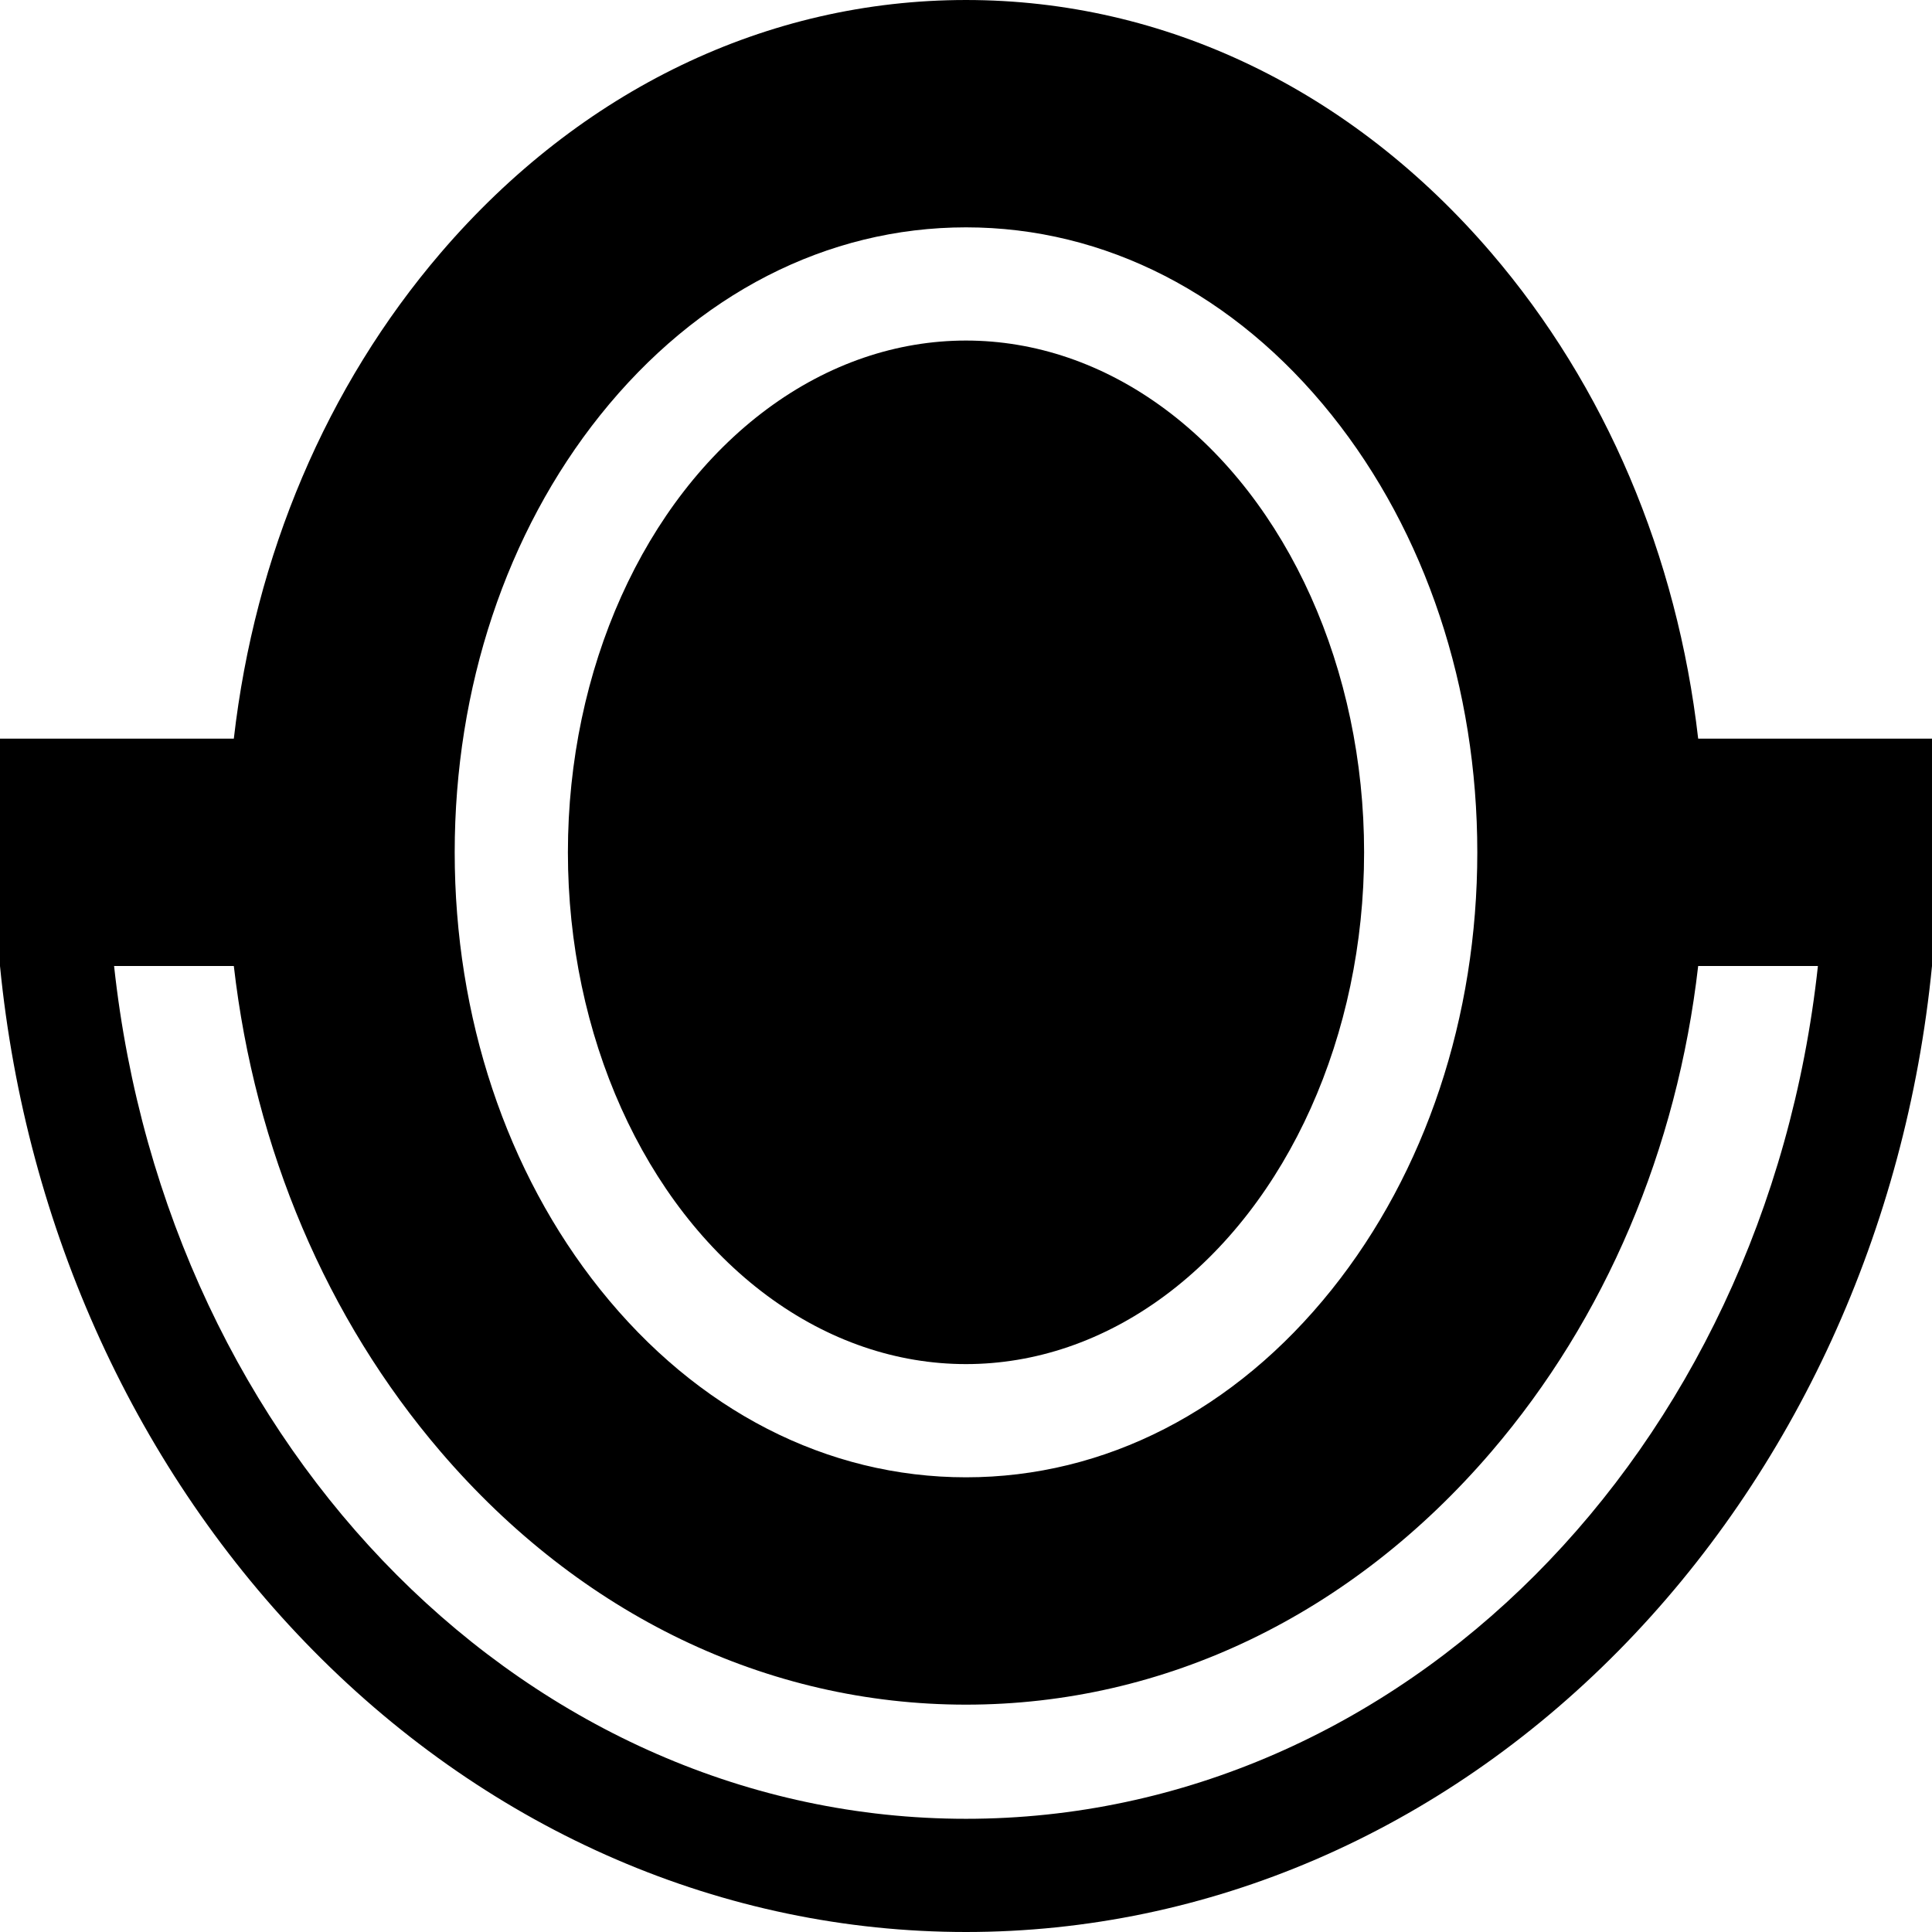 <svg id="Capa_1" enable-background="new 0 0 512 512" height="512" viewBox="0 0 512 512" width="512" xmlns="http://www.w3.org/2000/svg"><g><path d="m450.035 195.75c-5.568-48.517-24.553-93.417-54.836-128.748-37.035-43.207-86.47-67.002-139.199-67.002s-102.164 23.795-139.198 67.002c-30.283 35.331-49.268 80.231-54.836 128.748h-61.966v60.25c6.852 69.704 36.391 134.141 83.042 181.44 47.421 48.081 108.845 74.56 172.958 74.56s125.537-26.479 172.958-74.56c46.651-47.3 76.19-111.736 83.042-181.44v-60.25zm-290.955-85.753c25.664-32.08 60.084-49.747 96.92-49.747s71.256 17.667 96.92 49.747c24.879 31.099 38.58 72.252 38.58 115.878s-13.701 84.78-38.58 115.878c-25.664 32.08-60.084 49.747-96.92 49.747s-71.256-17.667-96.92-49.747c-24.879-31.099-38.58-72.252-38.58-115.878s13.701-84.78 38.58-115.878zm96.92 372.003c-115.182 0-211.78-96.947-225.768-226h31.733c5.568 48.517 24.553 93.417 54.836 128.748 37.034 43.207 86.47 67.002 139.198 67.002s102.164-23.795 139.198-67.002c30.283-35.331 49.268-80.231 54.836-128.748h31.733c-13.986 129.053-110.584 226-225.766 226z"/><ellipse cx="256" cy="225.875" rx="105.5" ry="135.625"/></g></svg>